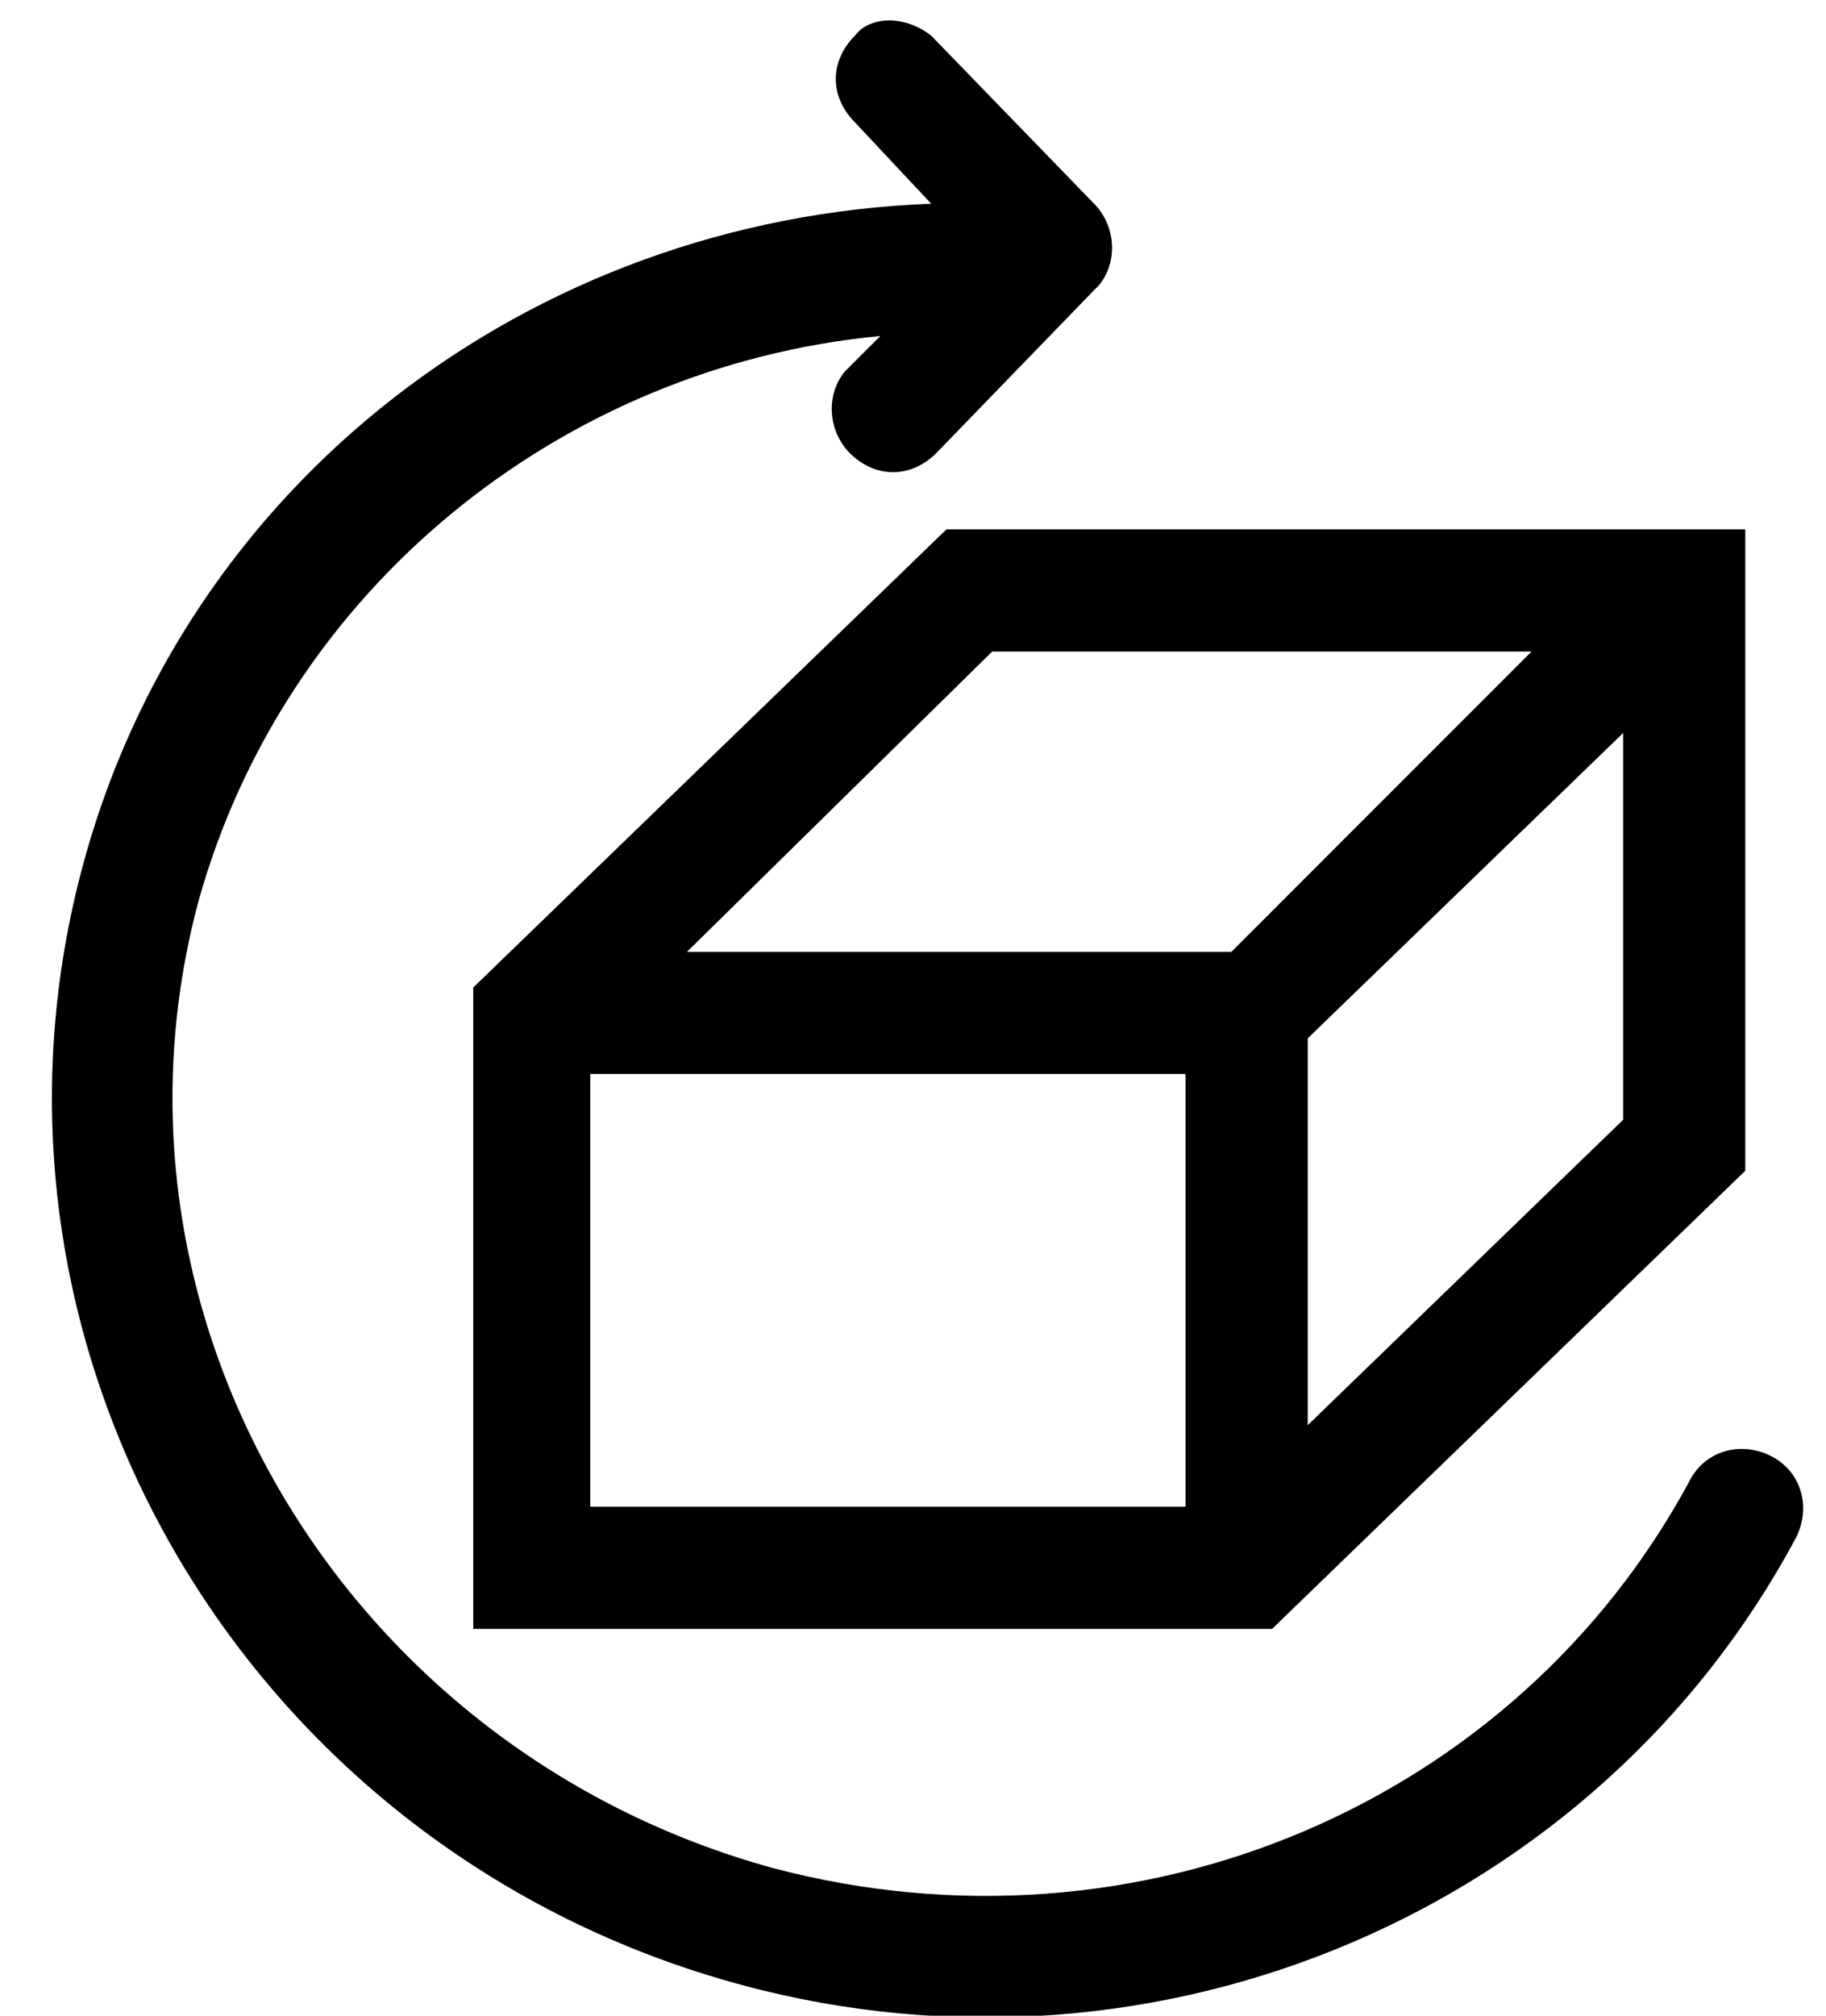 <!-- Generated by IcoMoon.io -->
<svg version="1.1" xmlns="http://www.w3.org/2000/svg" width="29" height="32" viewBox="0 0 29 32">
<title>parcel-shipping</title>
<path d="M24.324 10.343h-8.566l-4.848 4.768h8.646l4.768-4.768zM25.779 11.636l-5.010 4.848v6.141l5.010-4.849v-6.141zM18.829 17.050h-9.455v6.869h9.455v-6.869zM27.718 8.323v10.263l-7.515 7.273h-12.687v-10.182l7.515-7.273h12.687v-0.081zM14.789 0.566l2.586 2.667c0.323 0.323 0.404 0.889 0.081 1.293l-0.081 0.081-2.505 2.586c-0.404 0.404-0.97 0.404-1.374 0-0.323-0.323-0.404-0.889-0.081-1.293l0.566-0.566c-5.091 0.485-9.455 4.040-10.828 8.97-1.778 6.626 2.343 13.495 9.131 15.354 5.818 1.535 11.798-1.050 14.545-6.141 0.242-0.485 0.808-0.646 1.293-0.404s0.646 0.808 0.404 1.293c-3.151 5.899-10.101 8.889-16.727 7.111-7.838-2.101-12.525-10.020-10.505-17.697 1.616-6.141 7.111-10.343 13.495-10.586l-1.212-1.293c-0.404-0.404-0.404-0.97 0-1.374 0.242-0.323 0.808-0.323 1.212 0z"></path>
</svg>
